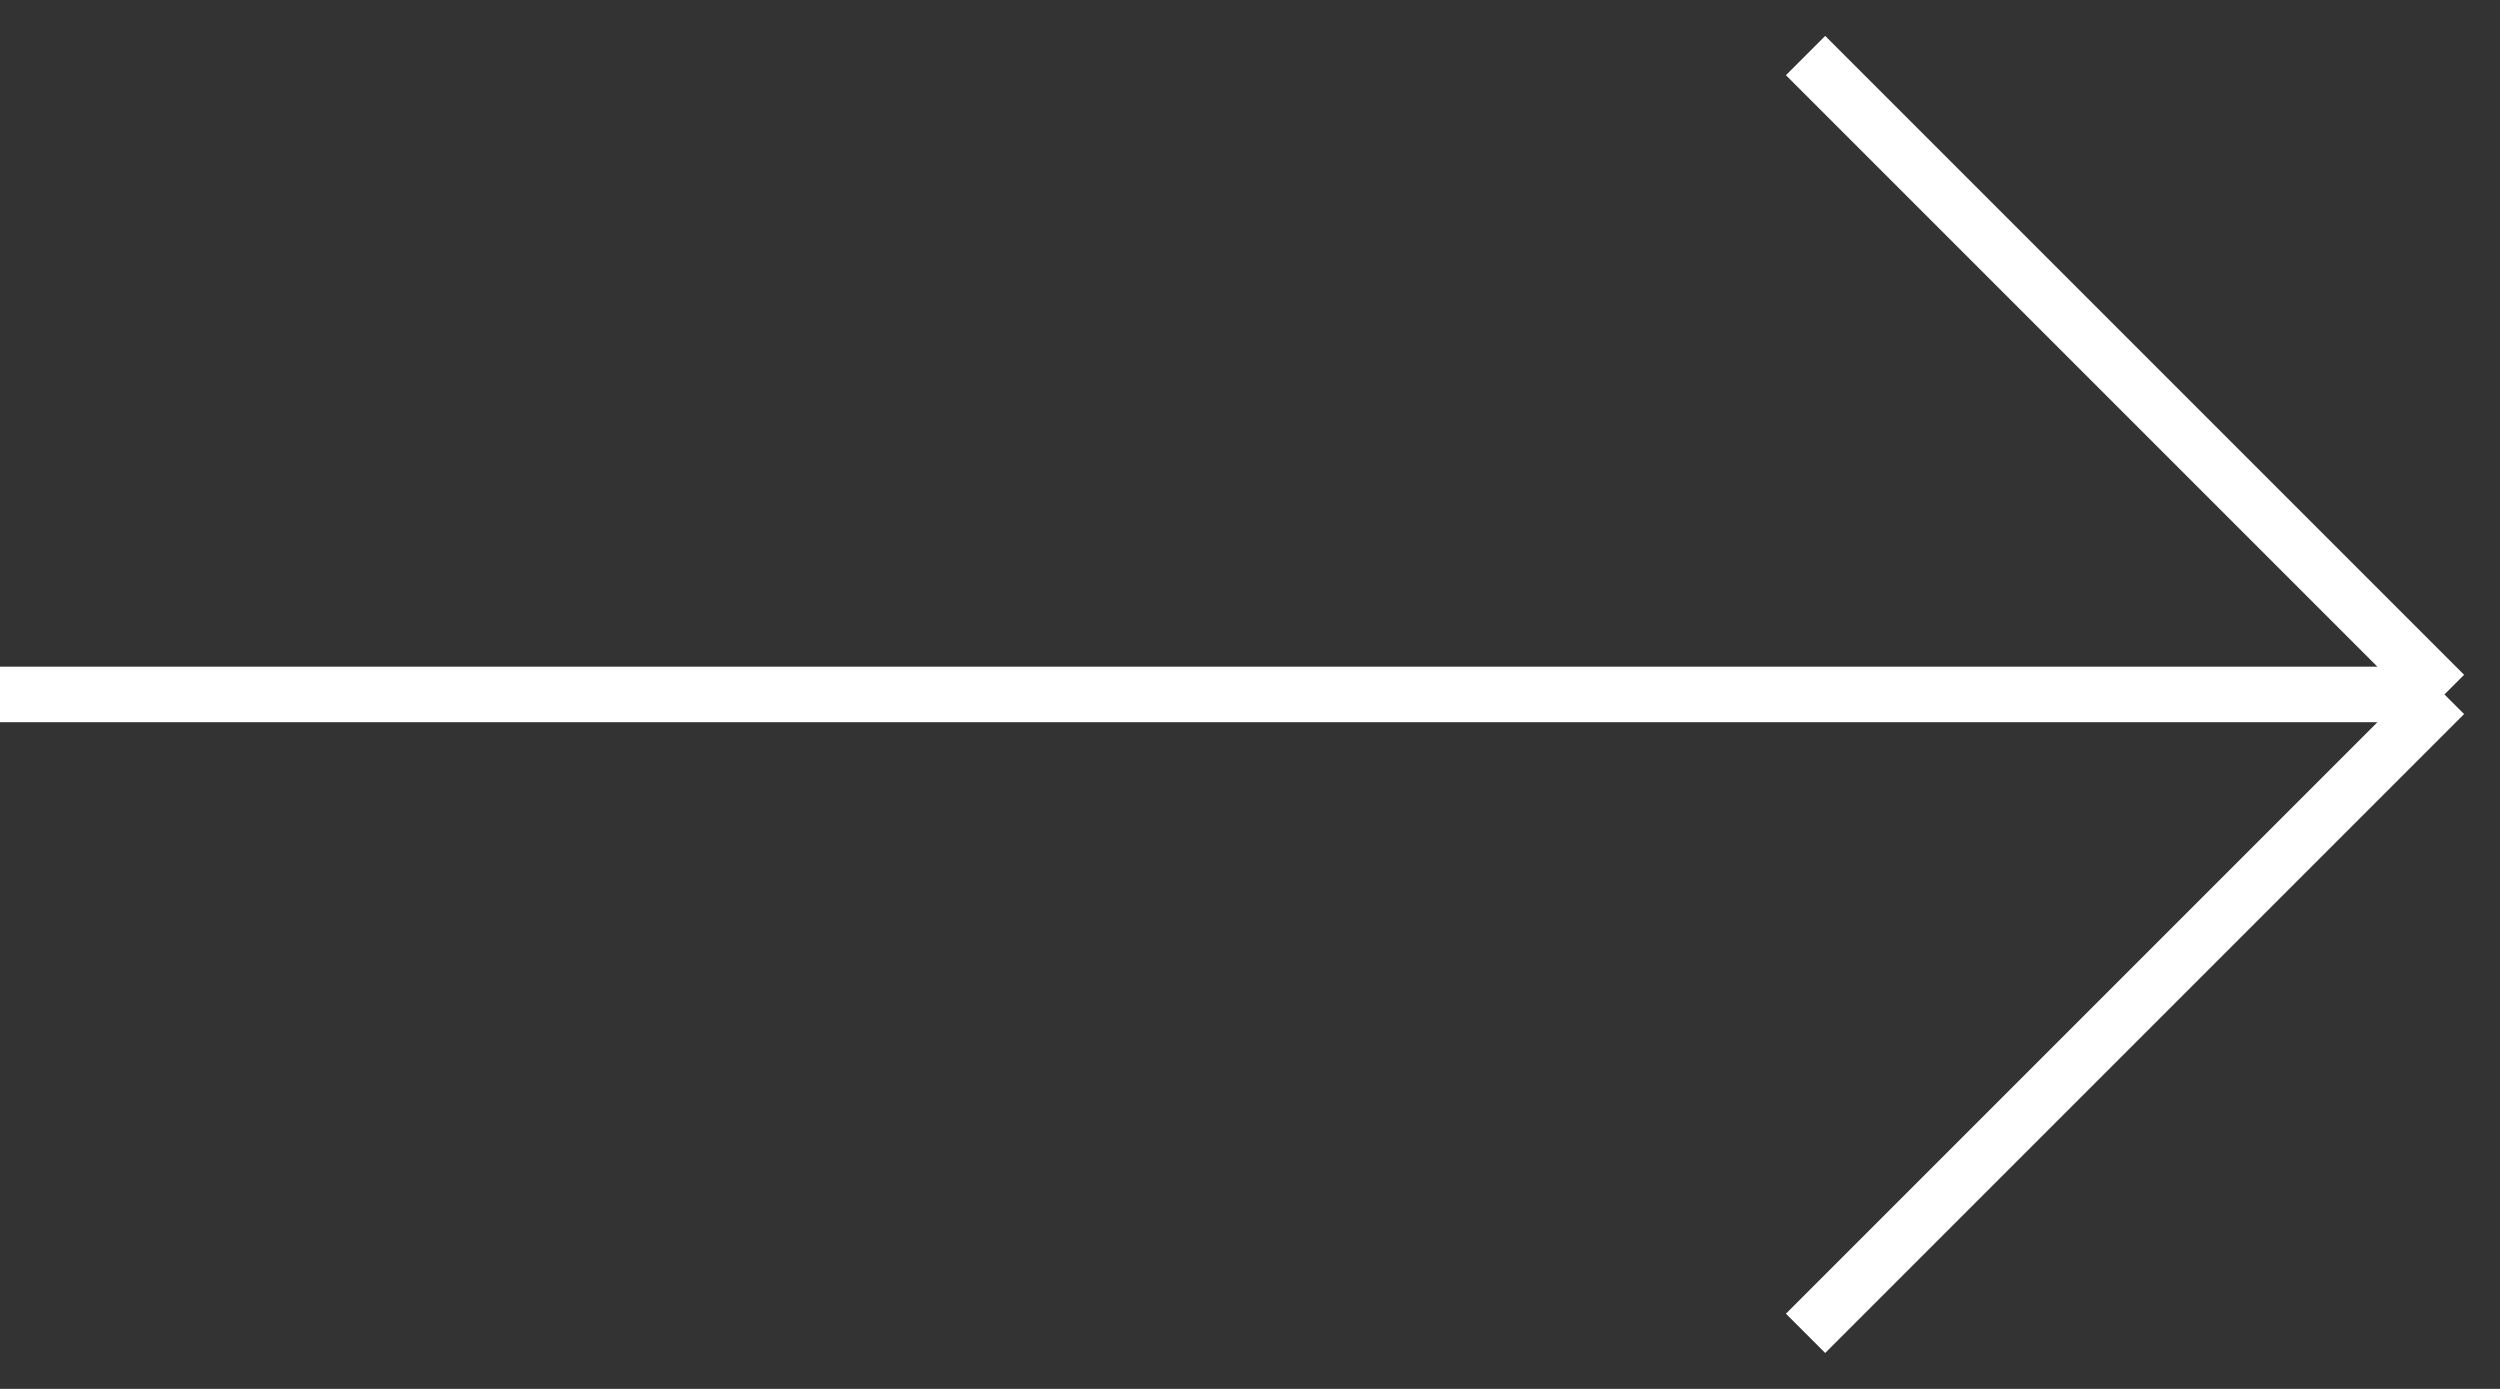 <svg width="45" height="25" viewBox="0 0 45 25" fill="none" xmlns="http://www.w3.org/2000/svg">
<rect x="0" y="0" width="45" height="25" fill="#333333" stroke="none"/>
<path d="M0 12.5H44M44 12.5L32.5 1M44 12.5L32.5 24" stroke="white"/>
</svg>

